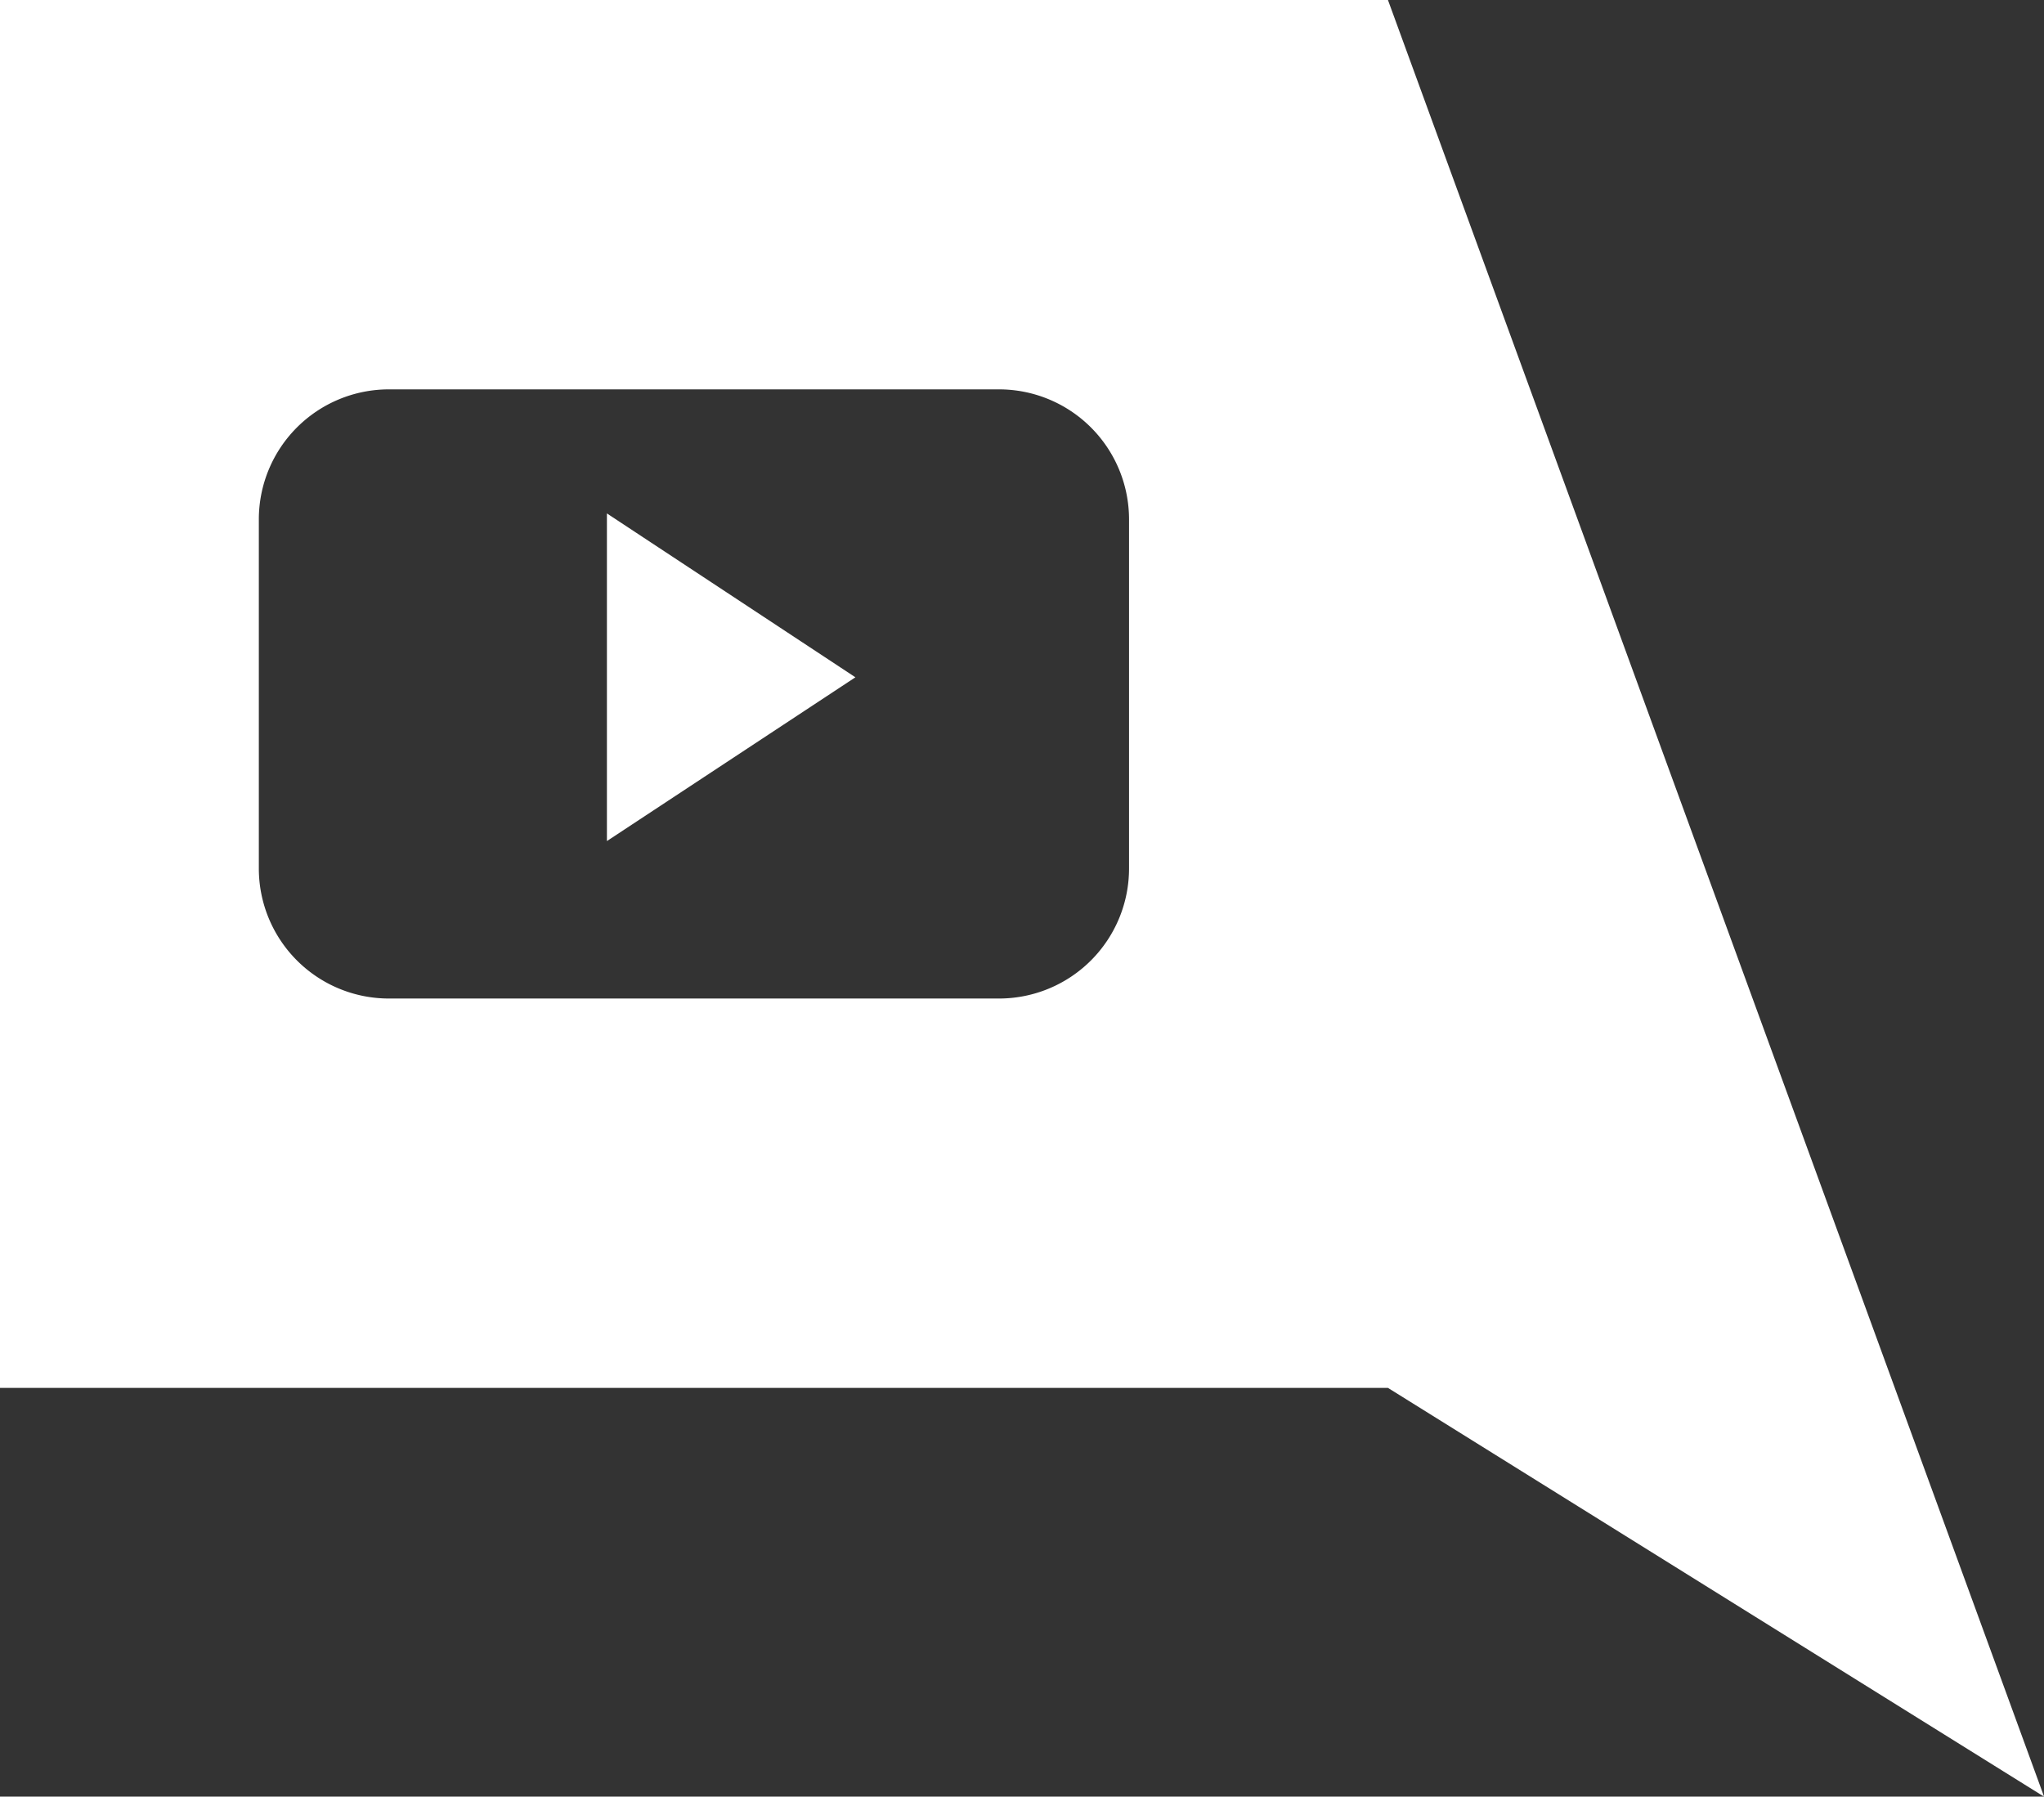 <svg xmlns="http://www.w3.org/2000/svg" viewBox="0 0 242.99 213.59"><rect x="0" y="0" width="242.99" height="213.59" fill="#333333" stroke="none"/><defs><style>.cls-1{fill:#fff;}</style></defs><title>youtube</title><g id="Calque_2" data-name="Calque 2"><g id="Calque_1-2" data-name="Calque 1"><polygon class="cls-1" points="72.15 99.99 101.69 80.52 72.15 61.04 72.15 99.99"/><path class="cls-1" d="M165,0H0V165H165l78,48.6ZM134.22,61.76v41.48a15.46,15.46,0,0,1-15.46,15.47H46.23a15.46,15.46,0,0,1-15.46-15.47V61.76A15.46,15.46,0,0,1,46.23,46.29h72.53a15.46,15.46,0,0,1,15.46,15.47Z"/></g></g></svg>